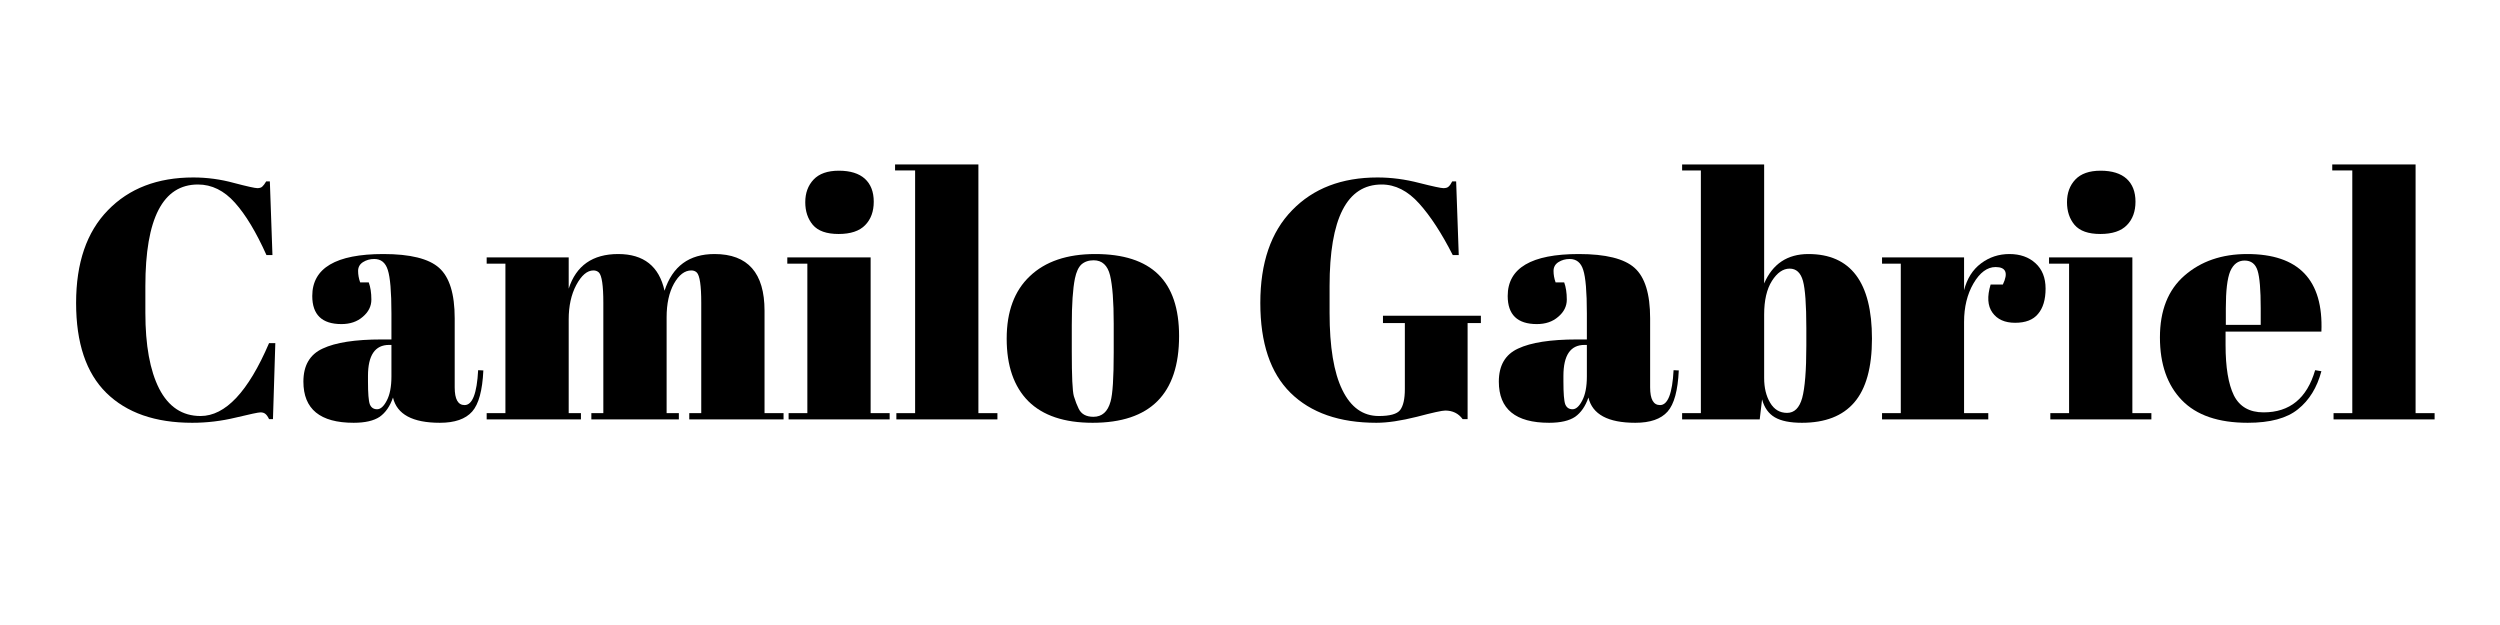 <svg xmlns="http://www.w3.org/2000/svg" xmlns:xlink="http://www.w3.org/1999/xlink" width="200" zoomAndPan="magnify" viewBox="0 0 150 37.5" height="50" preserveAspectRatio="xMidYMid meet" version="1.0"><defs><g/></defs><g fill="#000000" fill-opacity="1"><g transform="translate(3.722, 25.164)"><g><path d="M 8.156 -14.094 C 6.051 -14.094 5 -12.062 5 -8 L 5 -6.391 C 5 -4.453 5.273 -2.938 5.828 -1.844 C 6.391 -0.75 7.219 -0.203 8.312 -0.203 C 9.801 -0.203 11.172 -1.66 12.422 -4.578 L 12.797 -4.578 L 12.656 -0.016 L 12.422 -0.016 C 12.348 -0.172 12.273 -0.273 12.203 -0.328 C 12.129 -0.391 12.031 -0.422 11.906 -0.422 C 11.781 -0.422 11.285 -0.316 10.422 -0.109 C 9.566 0.098 8.695 0.203 7.812 0.203 C 5.594 0.203 3.875 -0.395 2.656 -1.594 C 1.445 -2.789 0.844 -4.586 0.844 -6.984 C 0.844 -9.391 1.477 -11.242 2.75 -12.547 C 4.02 -13.859 5.727 -14.516 7.875 -14.516 C 8.707 -14.516 9.52 -14.406 10.312 -14.188 C 11.113 -13.977 11.582 -13.875 11.719 -13.875 C 11.852 -13.875 11.953 -13.906 12.016 -13.969 C 12.086 -14.031 12.164 -14.133 12.25 -14.281 L 12.469 -14.281 L 12.625 -9.859 L 12.266 -9.859 C 11.648 -11.234 11.02 -12.281 10.375 -13 C 9.727 -13.727 8.988 -14.094 8.156 -14.094 Z M 8.156 -14.094 "/></g></g></g><g fill="#000000" fill-opacity="1"><g transform="translate(17.798, 25.164)"><g><path d="M 5.094 -4.797 L 5.688 -4.797 L 5.688 -6.359 C 5.688 -7.66 5.613 -8.531 5.469 -8.969 C 5.332 -9.406 5.062 -9.625 4.656 -9.625 C 4.406 -9.625 4.18 -9.562 3.984 -9.438 C 3.785 -9.312 3.688 -9.133 3.688 -8.906 C 3.688 -8.688 3.727 -8.457 3.812 -8.219 L 4.328 -8.219 C 4.43 -7.938 4.484 -7.594 4.484 -7.188 C 4.484 -6.789 4.312 -6.445 3.969 -6.156 C 3.633 -5.863 3.207 -5.719 2.688 -5.719 C 1.52 -5.719 0.938 -6.281 0.938 -7.406 C 0.938 -9.082 2.359 -9.922 5.203 -9.922 C 6.816 -9.922 7.93 -9.645 8.547 -9.094 C 9.172 -8.539 9.484 -7.531 9.484 -6.062 L 9.484 -1.922 C 9.484 -1.211 9.68 -0.859 10.078 -0.859 C 10.547 -0.859 10.816 -1.555 10.891 -2.953 L 11.203 -2.938 C 11.148 -1.738 10.926 -0.914 10.531 -0.469 C 10.133 -0.02 9.488 0.203 8.594 0.203 C 6.957 0.203 6.02 -0.301 5.781 -1.312 C 5.602 -0.789 5.336 -0.406 4.984 -0.156 C 4.629 0.082 4.109 0.203 3.422 0.203 C 1.41 0.203 0.406 -0.617 0.406 -2.266 C 0.406 -3.234 0.789 -3.895 1.562 -4.25 C 2.332 -4.613 3.508 -4.797 5.094 -4.797 Z M 4.281 -2.281 C 4.281 -1.57 4.316 -1.113 4.391 -0.906 C 4.473 -0.707 4.617 -0.609 4.828 -0.609 C 5.035 -0.609 5.227 -0.781 5.406 -1.125 C 5.594 -1.477 5.688 -1.961 5.688 -2.578 L 5.688 -4.469 L 5.547 -4.469 C 4.703 -4.469 4.281 -3.848 4.281 -2.609 Z M 4.281 -2.281 "/></g></g></g><g fill="#000000" fill-opacity="1"><g transform="translate(28.997, 25.164)"><g><path d="M 0.203 -9.719 L 5.125 -9.719 L 5.125 -7.844 C 5.57 -9.227 6.562 -9.922 8.094 -9.922 C 9.625 -9.922 10.551 -9.188 10.875 -7.719 C 11.352 -9.188 12.352 -9.922 13.875 -9.922 C 15.875 -9.922 16.875 -8.785 16.875 -6.516 L 16.875 -0.375 L 18.016 -0.375 L 18.016 0 L 12.359 0 L 12.359 -0.375 L 13.078 -0.375 L 13.078 -7 C 13.078 -8.031 12.988 -8.633 12.812 -8.812 C 12.727 -8.895 12.617 -8.938 12.484 -8.938 C 12.086 -8.938 11.738 -8.672 11.438 -8.141 C 11.145 -7.609 11 -6.938 11 -6.125 L 11 -0.375 L 11.734 -0.375 L 11.734 0 L 6.484 0 L 6.484 -0.375 L 7.203 -0.375 L 7.203 -7 C 7.203 -8.031 7.113 -8.633 6.938 -8.812 C 6.852 -8.895 6.742 -8.938 6.609 -8.938 C 6.234 -8.938 5.891 -8.645 5.578 -8.062 C 5.273 -7.488 5.125 -6.801 5.125 -6 L 5.125 -0.375 L 5.859 -0.375 L 5.859 0 L 0.203 0 L 0.203 -0.375 L 1.328 -0.375 L 1.328 -9.344 L 0.203 -9.344 Z M 0.203 -9.719 "/></g></g></g><g fill="#000000" fill-opacity="1"><g transform="translate(47.113, 25.164)"><g><path d="M 3.203 -11.125 C 2.484 -11.125 1.969 -11.305 1.656 -11.672 C 1.352 -12.035 1.203 -12.488 1.203 -13.031 C 1.203 -13.582 1.367 -14.035 1.703 -14.391 C 2.035 -14.742 2.539 -14.922 3.219 -14.922 C 3.906 -14.922 4.426 -14.758 4.781 -14.438 C 5.133 -14.113 5.312 -13.656 5.312 -13.062 C 5.312 -12.477 5.141 -12.008 4.797 -11.656 C 4.453 -11.301 3.922 -11.125 3.203 -11.125 Z M 0.125 -9.719 L 5.125 -9.719 L 5.125 -0.375 L 6.266 -0.375 L 6.266 0 L 0.203 0 L 0.203 -0.375 L 1.328 -0.375 L 1.328 -9.344 L 0.125 -9.344 Z M 0.125 -9.719 "/></g></g></g><g fill="#000000" fill-opacity="1"><g transform="translate(53.579, 25.164)"><g><path d="M 0.125 -15.297 L 5.125 -15.297 L 5.125 -0.375 L 6.266 -0.375 L 6.266 0 L 0.203 0 L 0.203 -0.375 L 1.328 -0.375 L 1.328 -14.938 L 0.125 -14.938 Z M 0.125 -15.297 "/></g></g></g><g fill="#000000" fill-opacity="1"><g transform="translate(60.026, 25.164)"><g><path d="M 6.797 -4.016 L 6.797 -5.75 C 6.797 -7.07 6.723 -8.035 6.578 -8.641 C 6.43 -9.242 6.102 -9.547 5.594 -9.547 C 5.289 -9.547 5.047 -9.461 4.859 -9.297 C 4.68 -9.129 4.551 -8.848 4.469 -8.453 C 4.344 -7.836 4.281 -6.906 4.281 -5.656 L 4.281 -4.062 C 4.281 -2.582 4.32 -1.691 4.406 -1.391 C 4.5 -1.086 4.594 -0.844 4.688 -0.656 C 4.844 -0.32 5.141 -0.156 5.578 -0.156 C 6.098 -0.156 6.441 -0.461 6.609 -1.078 C 6.734 -1.516 6.797 -2.492 6.797 -4.016 Z M 5.531 0.203 C 3.832 0.203 2.547 -0.227 1.672 -1.094 C 0.805 -1.969 0.375 -3.219 0.375 -4.844 C 0.375 -6.469 0.836 -7.719 1.766 -8.594 C 2.691 -9.477 4 -9.922 5.688 -9.922 C 7.375 -9.922 8.633 -9.516 9.469 -8.703 C 10.301 -7.891 10.719 -6.656 10.719 -5 C 10.719 -1.531 8.988 0.203 5.531 0.203 Z M 5.531 0.203 "/></g></g></g><g fill="#000000" fill-opacity="1"><g transform="translate(71.103, 25.164)"><g/></g></g><g fill="#000000" fill-opacity="1"><g transform="translate(74.775, 25.164)"><g><path d="M 7.953 -0.203 C 8.617 -0.203 9.047 -0.32 9.234 -0.562 C 9.422 -0.812 9.516 -1.227 9.516 -1.812 L 9.516 -5.781 L 8.203 -5.781 L 8.203 -6.219 L 14.078 -6.219 L 14.078 -5.781 L 13.281 -5.781 L 13.281 -0.016 L 12.984 -0.016 C 12.734 -0.359 12.383 -0.531 11.938 -0.531 C 11.75 -0.531 11.18 -0.406 10.234 -0.156 C 9.285 0.082 8.477 0.203 7.812 0.203 C 5.594 0.203 3.875 -0.395 2.656 -1.594 C 1.445 -2.789 0.844 -4.586 0.844 -6.984 C 0.844 -9.391 1.477 -11.242 2.75 -12.547 C 4.02 -13.859 5.727 -14.516 7.875 -14.516 C 8.707 -14.516 9.539 -14.406 10.375 -14.188 C 11.207 -13.977 11.691 -13.875 11.828 -13.875 C 11.973 -13.875 12.078 -13.906 12.141 -13.969 C 12.211 -14.031 12.285 -14.133 12.359 -14.281 L 12.594 -14.281 L 12.75 -9.859 L 12.391 -9.859 C 11.723 -11.172 11.051 -12.203 10.375 -12.953 C 9.695 -13.711 8.945 -14.094 8.125 -14.094 C 6.039 -14.094 5 -12.062 5 -8 L 5 -6.391 C 5 -4.348 5.254 -2.805 5.766 -1.766 C 6.273 -0.723 7.004 -0.203 7.953 -0.203 Z M 7.953 -0.203 "/></g></g></g><g fill="#000000" fill-opacity="1"><g transform="translate(89.524, 25.164)"><g><path d="M 5.094 -4.797 L 5.688 -4.797 L 5.688 -6.359 C 5.688 -7.66 5.613 -8.531 5.469 -8.969 C 5.332 -9.406 5.062 -9.625 4.656 -9.625 C 4.406 -9.625 4.18 -9.562 3.984 -9.438 C 3.785 -9.312 3.688 -9.133 3.688 -8.906 C 3.688 -8.688 3.727 -8.457 3.812 -8.219 L 4.328 -8.219 C 4.43 -7.938 4.484 -7.594 4.484 -7.188 C 4.484 -6.789 4.312 -6.445 3.969 -6.156 C 3.633 -5.863 3.207 -5.719 2.688 -5.719 C 1.52 -5.719 0.938 -6.281 0.938 -7.406 C 0.938 -9.082 2.359 -9.922 5.203 -9.922 C 6.816 -9.922 7.93 -9.645 8.547 -9.094 C 9.172 -8.539 9.484 -7.531 9.484 -6.062 L 9.484 -1.922 C 9.484 -1.211 9.68 -0.859 10.078 -0.859 C 10.547 -0.859 10.816 -1.555 10.891 -2.953 L 11.203 -2.938 C 11.148 -1.738 10.926 -0.914 10.531 -0.469 C 10.133 -0.02 9.488 0.203 8.594 0.203 C 6.957 0.203 6.02 -0.301 5.781 -1.312 C 5.602 -0.789 5.336 -0.406 4.984 -0.156 C 4.629 0.082 4.109 0.203 3.422 0.203 C 1.41 0.203 0.406 -0.617 0.406 -2.266 C 0.406 -3.234 0.789 -3.895 1.562 -4.25 C 2.332 -4.613 3.508 -4.797 5.094 -4.797 Z M 4.281 -2.281 C 4.281 -1.57 4.316 -1.113 4.391 -0.906 C 4.473 -0.707 4.617 -0.609 4.828 -0.609 C 5.035 -0.609 5.227 -0.781 5.406 -1.125 C 5.594 -1.477 5.688 -1.961 5.688 -2.578 L 5.688 -4.469 L 5.547 -4.469 C 4.703 -4.469 4.281 -3.848 4.281 -2.609 Z M 4.281 -2.281 "/></g></g></g><g fill="#000000" fill-opacity="1"><g transform="translate(100.724, 25.164)"><g><path d="M 7.656 -5.484 C 7.656 -6.891 7.586 -7.832 7.453 -8.312 C 7.316 -8.801 7.051 -9.047 6.656 -9.047 C 6.258 -9.047 5.906 -8.801 5.594 -8.312 C 5.281 -7.82 5.125 -7.145 5.125 -6.281 L 5.125 -2.484 C 5.125 -1.898 5.242 -1.406 5.484 -1 C 5.723 -0.594 6.062 -0.391 6.5 -0.391 C 6.938 -0.391 7.238 -0.688 7.406 -1.281 C 7.57 -1.883 7.656 -2.93 7.656 -4.422 Z M 5.125 -15.297 L 5.125 -8.156 C 5.633 -9.332 6.52 -9.922 7.781 -9.922 C 10.32 -9.922 11.594 -8.227 11.594 -4.844 C 11.594 -3.113 11.238 -1.836 10.531 -1.016 C 9.832 -0.203 8.785 0.203 7.391 0.203 C 6.68 0.203 6.141 0.094 5.766 -0.125 C 5.391 -0.344 5.133 -0.703 5 -1.203 L 4.859 0 L 0.203 0 L 0.203 -0.375 L 1.328 -0.375 L 1.328 -14.938 L 0.203 -14.938 L 0.203 -15.297 Z M 5.125 -15.297 "/></g></g></g><g fill="#000000" fill-opacity="1"><g transform="translate(112.719, 25.164)"><g><path d="M 7.016 -9.141 C 6.516 -9.141 6.07 -8.812 5.688 -8.156 C 5.312 -7.508 5.125 -6.738 5.125 -5.844 L 5.125 -0.375 L 6.578 -0.375 L 6.578 0 L 0.203 0 L 0.203 -0.375 L 1.328 -0.375 L 1.328 -9.344 L 0.203 -9.344 L 0.203 -9.719 L 5.125 -9.719 L 5.125 -7.75 C 5.301 -8.445 5.641 -8.984 6.141 -9.359 C 6.641 -9.734 7.207 -9.922 7.844 -9.922 C 8.488 -9.922 9.008 -9.738 9.406 -9.375 C 9.812 -9.008 10.016 -8.5 10.016 -7.844 C 10.016 -7.188 9.863 -6.68 9.562 -6.328 C 9.27 -5.973 8.812 -5.797 8.188 -5.797 C 7.57 -5.797 7.117 -6 6.828 -6.406 C 6.535 -6.812 6.5 -7.375 6.719 -8.094 L 7.453 -8.094 C 7.785 -8.789 7.641 -9.141 7.016 -9.141 Z M 7.016 -9.141 "/></g></g></g><g fill="#000000" fill-opacity="1"><g transform="translate(122.817, 25.164)"><g><path d="M 3.203 -11.125 C 2.484 -11.125 1.969 -11.305 1.656 -11.672 C 1.352 -12.035 1.203 -12.488 1.203 -13.031 C 1.203 -13.582 1.367 -14.035 1.703 -14.391 C 2.035 -14.742 2.539 -14.922 3.219 -14.922 C 3.906 -14.922 4.426 -14.758 4.781 -14.438 C 5.133 -14.113 5.312 -13.656 5.312 -13.062 C 5.312 -12.477 5.141 -12.008 4.797 -11.656 C 4.453 -11.301 3.922 -11.125 3.203 -11.125 Z M 0.125 -9.719 L 5.125 -9.719 L 5.125 -0.375 L 6.266 -0.375 L 6.266 0 L 0.203 0 L 0.203 -0.375 L 1.328 -0.375 L 1.328 -9.344 L 0.125 -9.344 Z M 0.125 -9.719 "/></g></g></g><g fill="#000000" fill-opacity="1"><g transform="translate(129.284, 25.164)"><g><path d="M 5.578 0.203 C 3.816 0.203 2.5 -0.25 1.625 -1.156 C 0.75 -2.062 0.312 -3.316 0.312 -4.922 C 0.312 -6.535 0.801 -7.77 1.781 -8.625 C 2.77 -9.488 4.023 -9.922 5.547 -9.922 C 8.641 -9.922 10.125 -8.367 10 -5.266 L 4.25 -5.266 L 4.25 -4.469 C 4.25 -3.133 4.414 -2.125 4.75 -1.438 C 5.094 -0.758 5.688 -0.422 6.531 -0.422 C 8.102 -0.422 9.133 -1.266 9.625 -2.953 L 10 -2.891 C 9.738 -1.91 9.27 -1.148 8.594 -0.609 C 7.926 -0.066 6.922 0.203 5.578 0.203 Z M 4.266 -5.672 L 6.359 -5.672 L 6.359 -6.672 C 6.359 -7.773 6.297 -8.523 6.172 -8.922 C 6.047 -9.328 5.785 -9.531 5.391 -9.531 C 5.004 -9.531 4.719 -9.316 4.531 -8.891 C 4.352 -8.461 4.266 -7.723 4.266 -6.672 Z M 4.266 -5.672 "/></g></g></g><g fill="#000000" fill-opacity="1"><g transform="translate(139.81, 25.164)"><g><path d="M 0.125 -15.297 L 5.125 -15.297 L 5.125 -0.375 L 6.266 -0.375 L 6.266 0 L 0.203 0 L 0.203 -0.375 L 1.328 -0.375 L 1.328 -14.938 L 0.125 -14.938 Z M 0.125 -15.297 "/></g></g></g></svg>